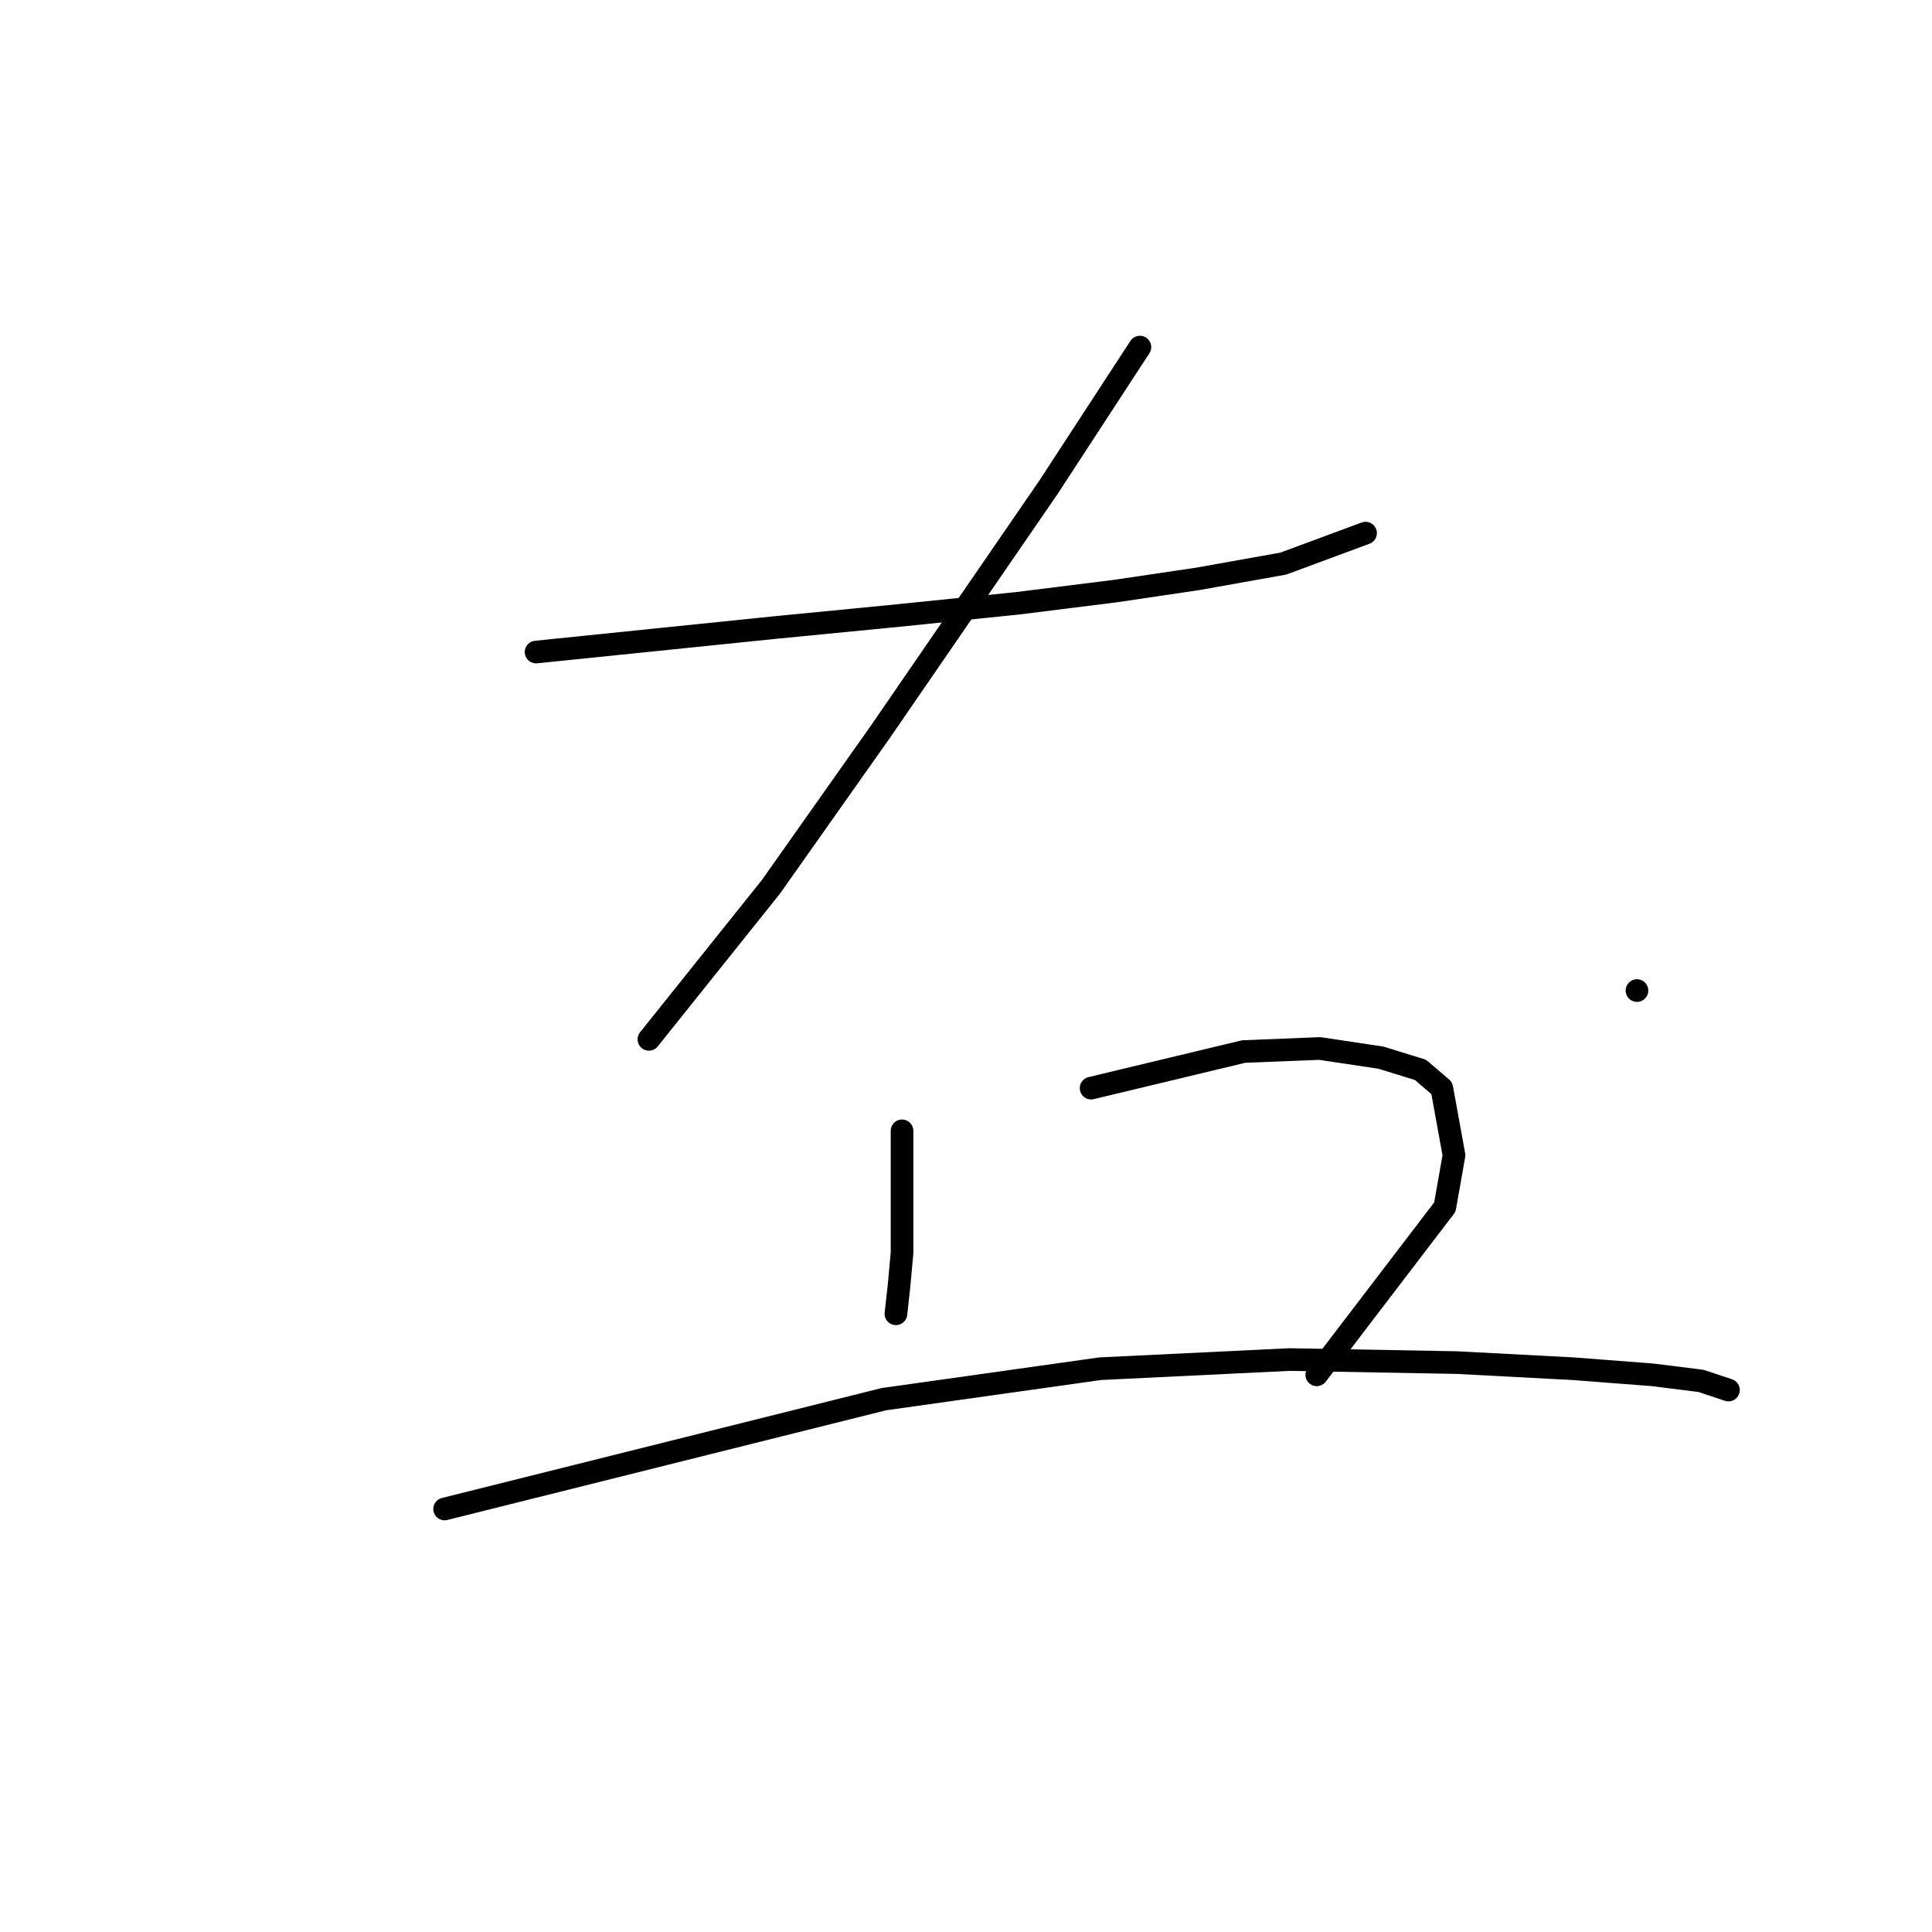 <?xml version="1.0" standalone="no"?>
    <svg width="256" height="256" xmlns="http://www.w3.org/2000/svg" version="1.1">
    <polyline stroke="black" stroke-width="3" stroke-linecap="round" fill="transparent" stroke-linejoin="round" points="71.034 86.4 86.794 84.784 102.553 83.168 119.12 81.551 134.879 79.935 147.81 78.319 158.72 76.702 170.035 74.682 180.945 70.641 180.945 70.641 " />
        <polyline stroke="black" stroke-width="3" stroke-linecap="round" fill="transparent" stroke-linejoin="round" points="151.043 45.992 144.981 55.286 138.92 64.58 116.696 96.907 102.149 117.515 90.834 131.658 85.985 137.719 85.985 137.719 " />
        <polyline stroke="black" stroke-width="3" stroke-linecap="round" fill="transparent" stroke-linejoin="round" points="216.908 131.254 216.908 131.254 216.908 131.254 " />
        <polyline stroke="black" stroke-width="3" stroke-linecap="round" fill="transparent" stroke-linejoin="round" points="119.524 149.841 119.524 155.498 119.524 161.156 119.524 166.005 119.12 170.45 118.716 174.086 118.716 174.086 " />
        <polyline stroke="black" stroke-width="3" stroke-linecap="round" fill="transparent" stroke-linejoin="round" points="144.577 144.184 154.679 141.76 164.781 139.335 174.884 138.931 182.965 140.143 188.218 141.76 191.047 144.184 192.663 153.074 191.451 159.943 174.479 182.168 174.479 182.168 " />
        <polyline stroke="black" stroke-width="3" stroke-linecap="round" fill="transparent" stroke-linejoin="round" points="58.912 199.948 88.006 192.674 117.1 185.401 145.79 181.36 170.843 180.148 193.067 180.552 208.422 181.36 218.929 182.168 225.394 182.976 229.031 184.188 229.031 184.188 " />
        </svg>